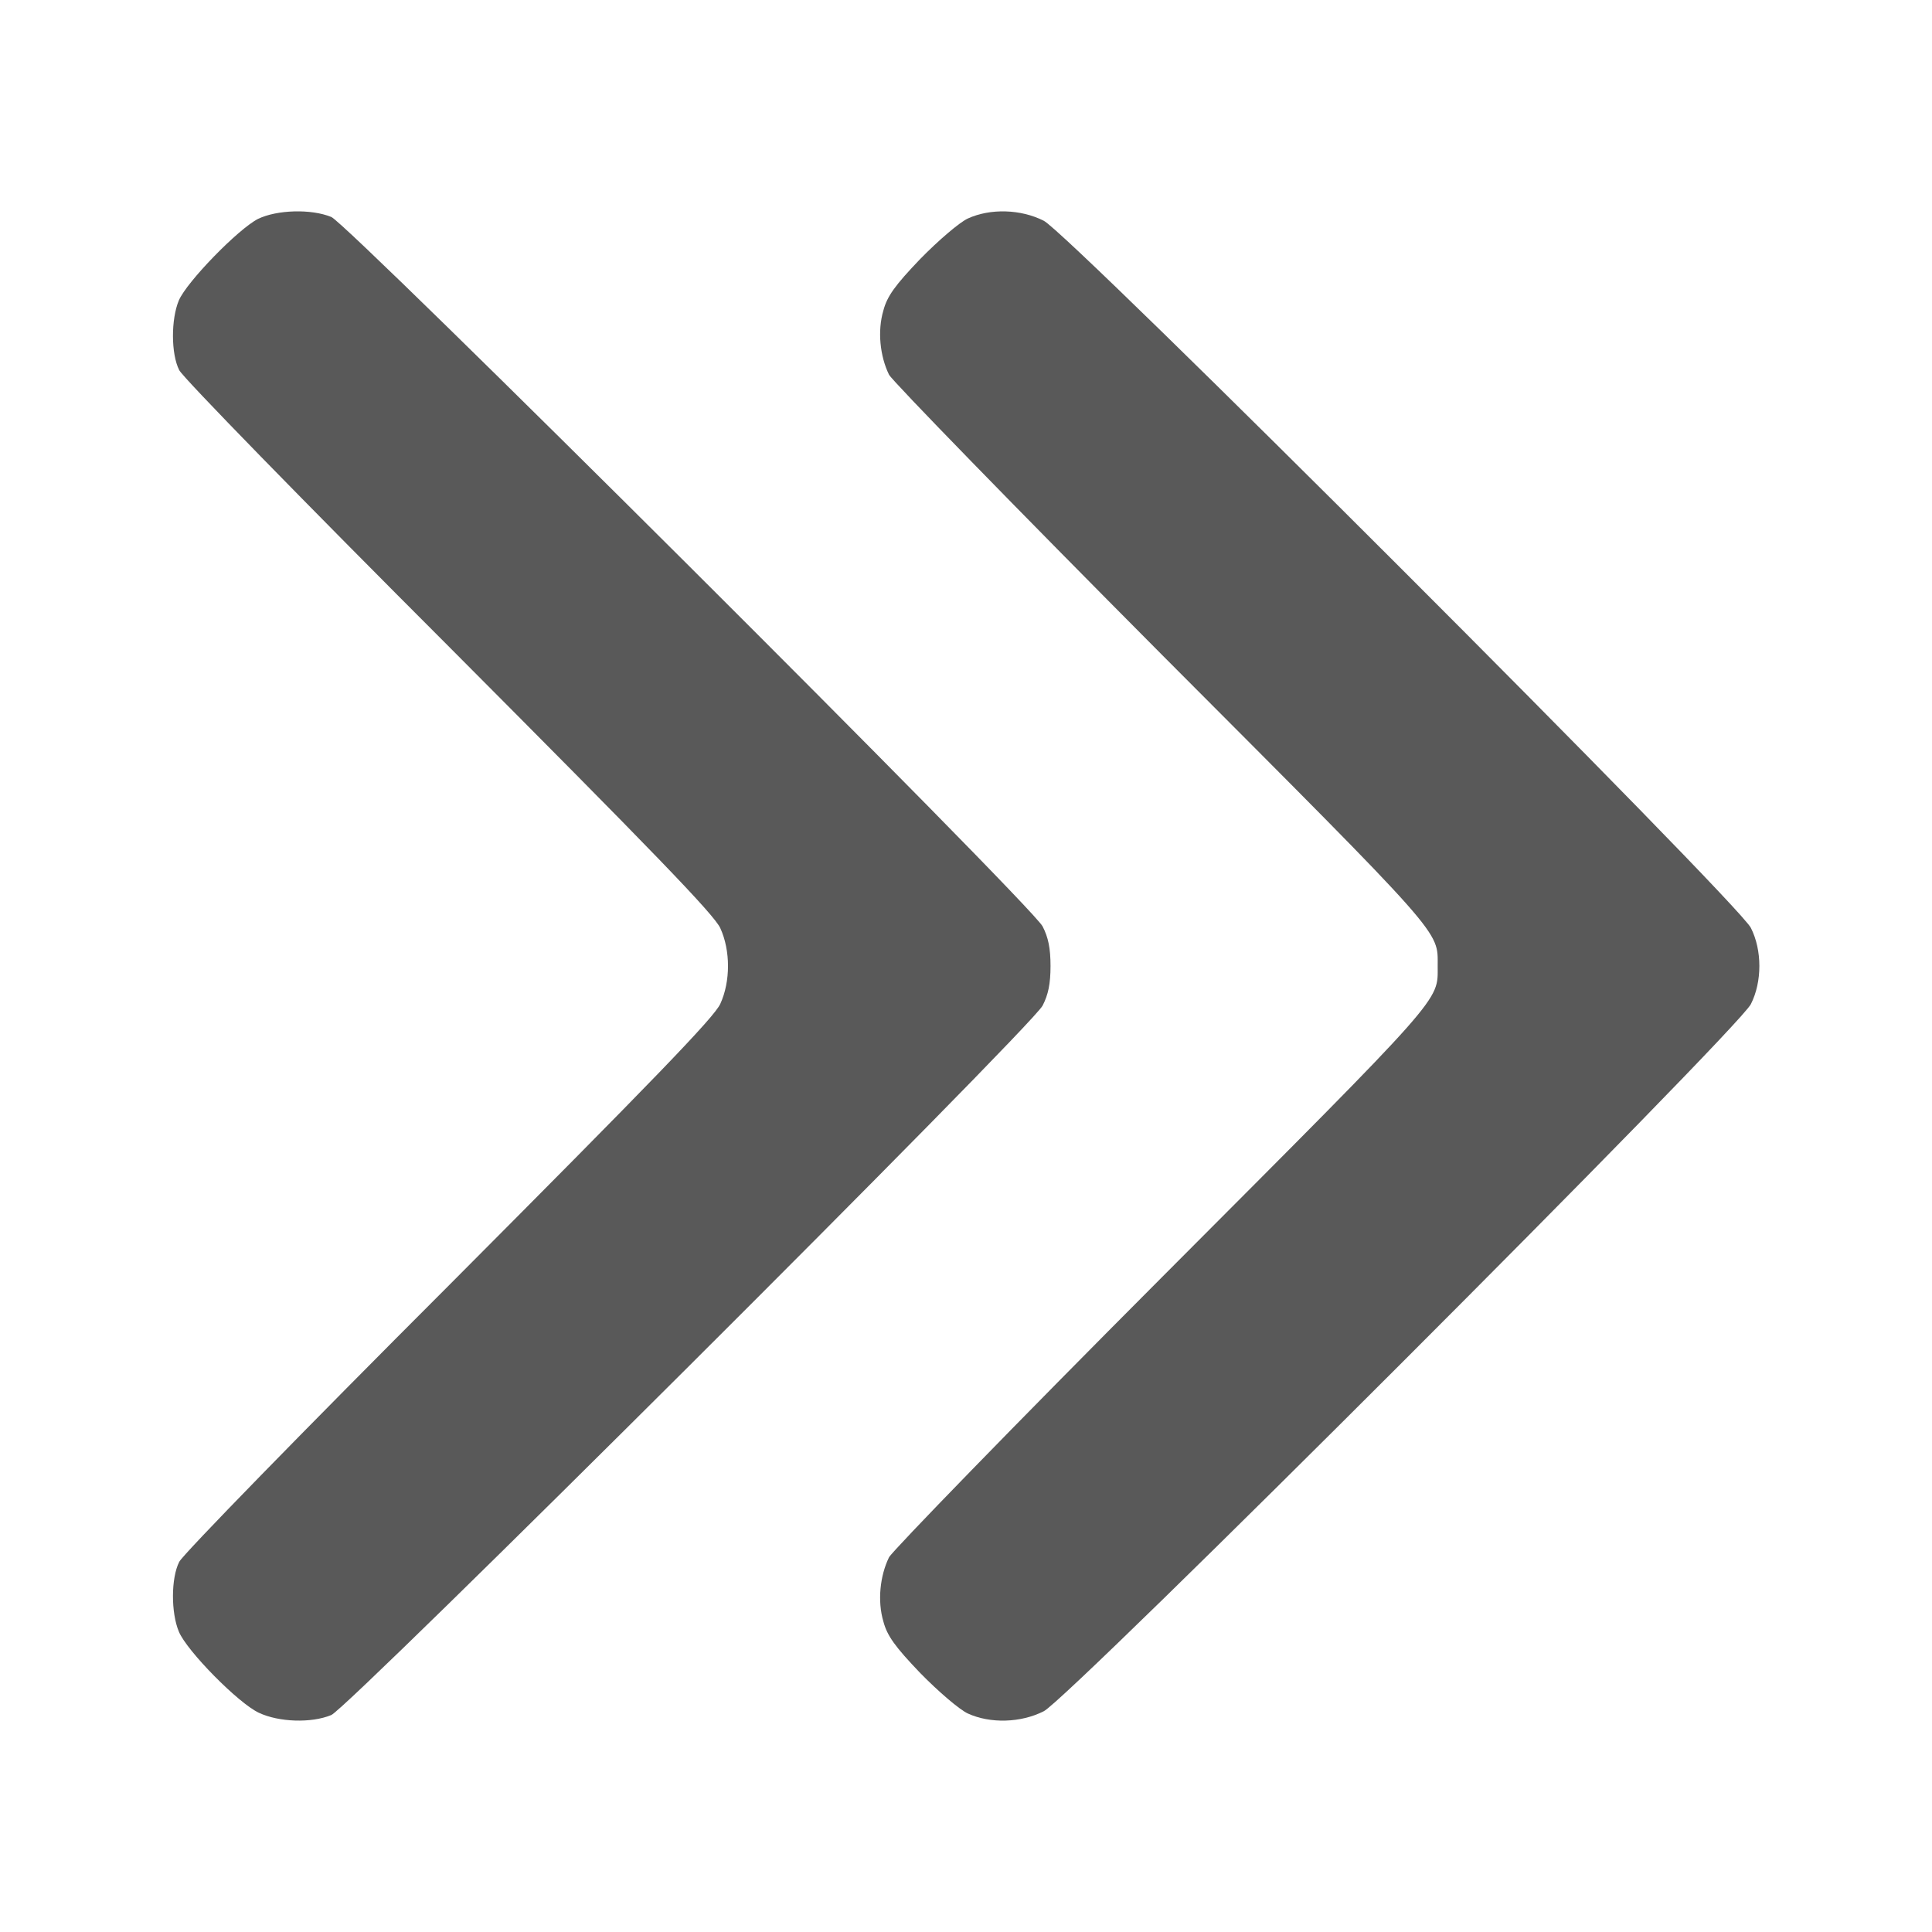 <svg version="1.0" xmlns="http://www.w3.org/2000/svg"
  width="512" height="512" viewBox="0 0 512 512"
  preserveAspectRatio="xMidYMid meet">
  <g transform="translate(0,512) scale(0.1,-0.1)"
    fill="#595959" stroke="none">
    <path d="M684 4540 c-53 -27 -189 -167 -210 -216 -21 -50 -21 -142 1 -185 9
      -19 331 -349 716 -734 535 -537 703 -710 718 -745 27 -59 27 -141 0 -200 -15
      -35 -183 -208 -718 -745 -385 -385 -707 -715 -716 -734 -22 -43 -22 -135 -1
      -185 21 -51 158 -190 212 -215 53 -25 139 -28 192 -6 47 20 1853 1820 1885
      1880 15 29 21 58 21 105 0 47 -6 76 -21 105 -32 60 -1838 1860 -1885 1880 -54
      22 -144 19 -194 -5z"/>
    <path d="M2565 4541 c-22 -10 -78 -58 -126 -107 -67 -70 -88 -99 -98 -137 -16
      -54 -9 -121 15 -170 9 -17 334 -351 723 -742 754 -756 731 -730 731 -825 0
      -95 23 -69 -731 -825 -389 -390 -714 -725 -723 -742 -24 -49 -31 -116 -15
      -170 10 -38 31 -67 98 -137 48 -49 104 -97 126 -107 59 -27 140 -25 201 6 67
      33 1841 1807 1874 1874 30 59 30 143 0 202 -33 67 -1807 1841 -1874 1874 -61
      31 -142 33 -201 6z"/>
  </g>
</svg>